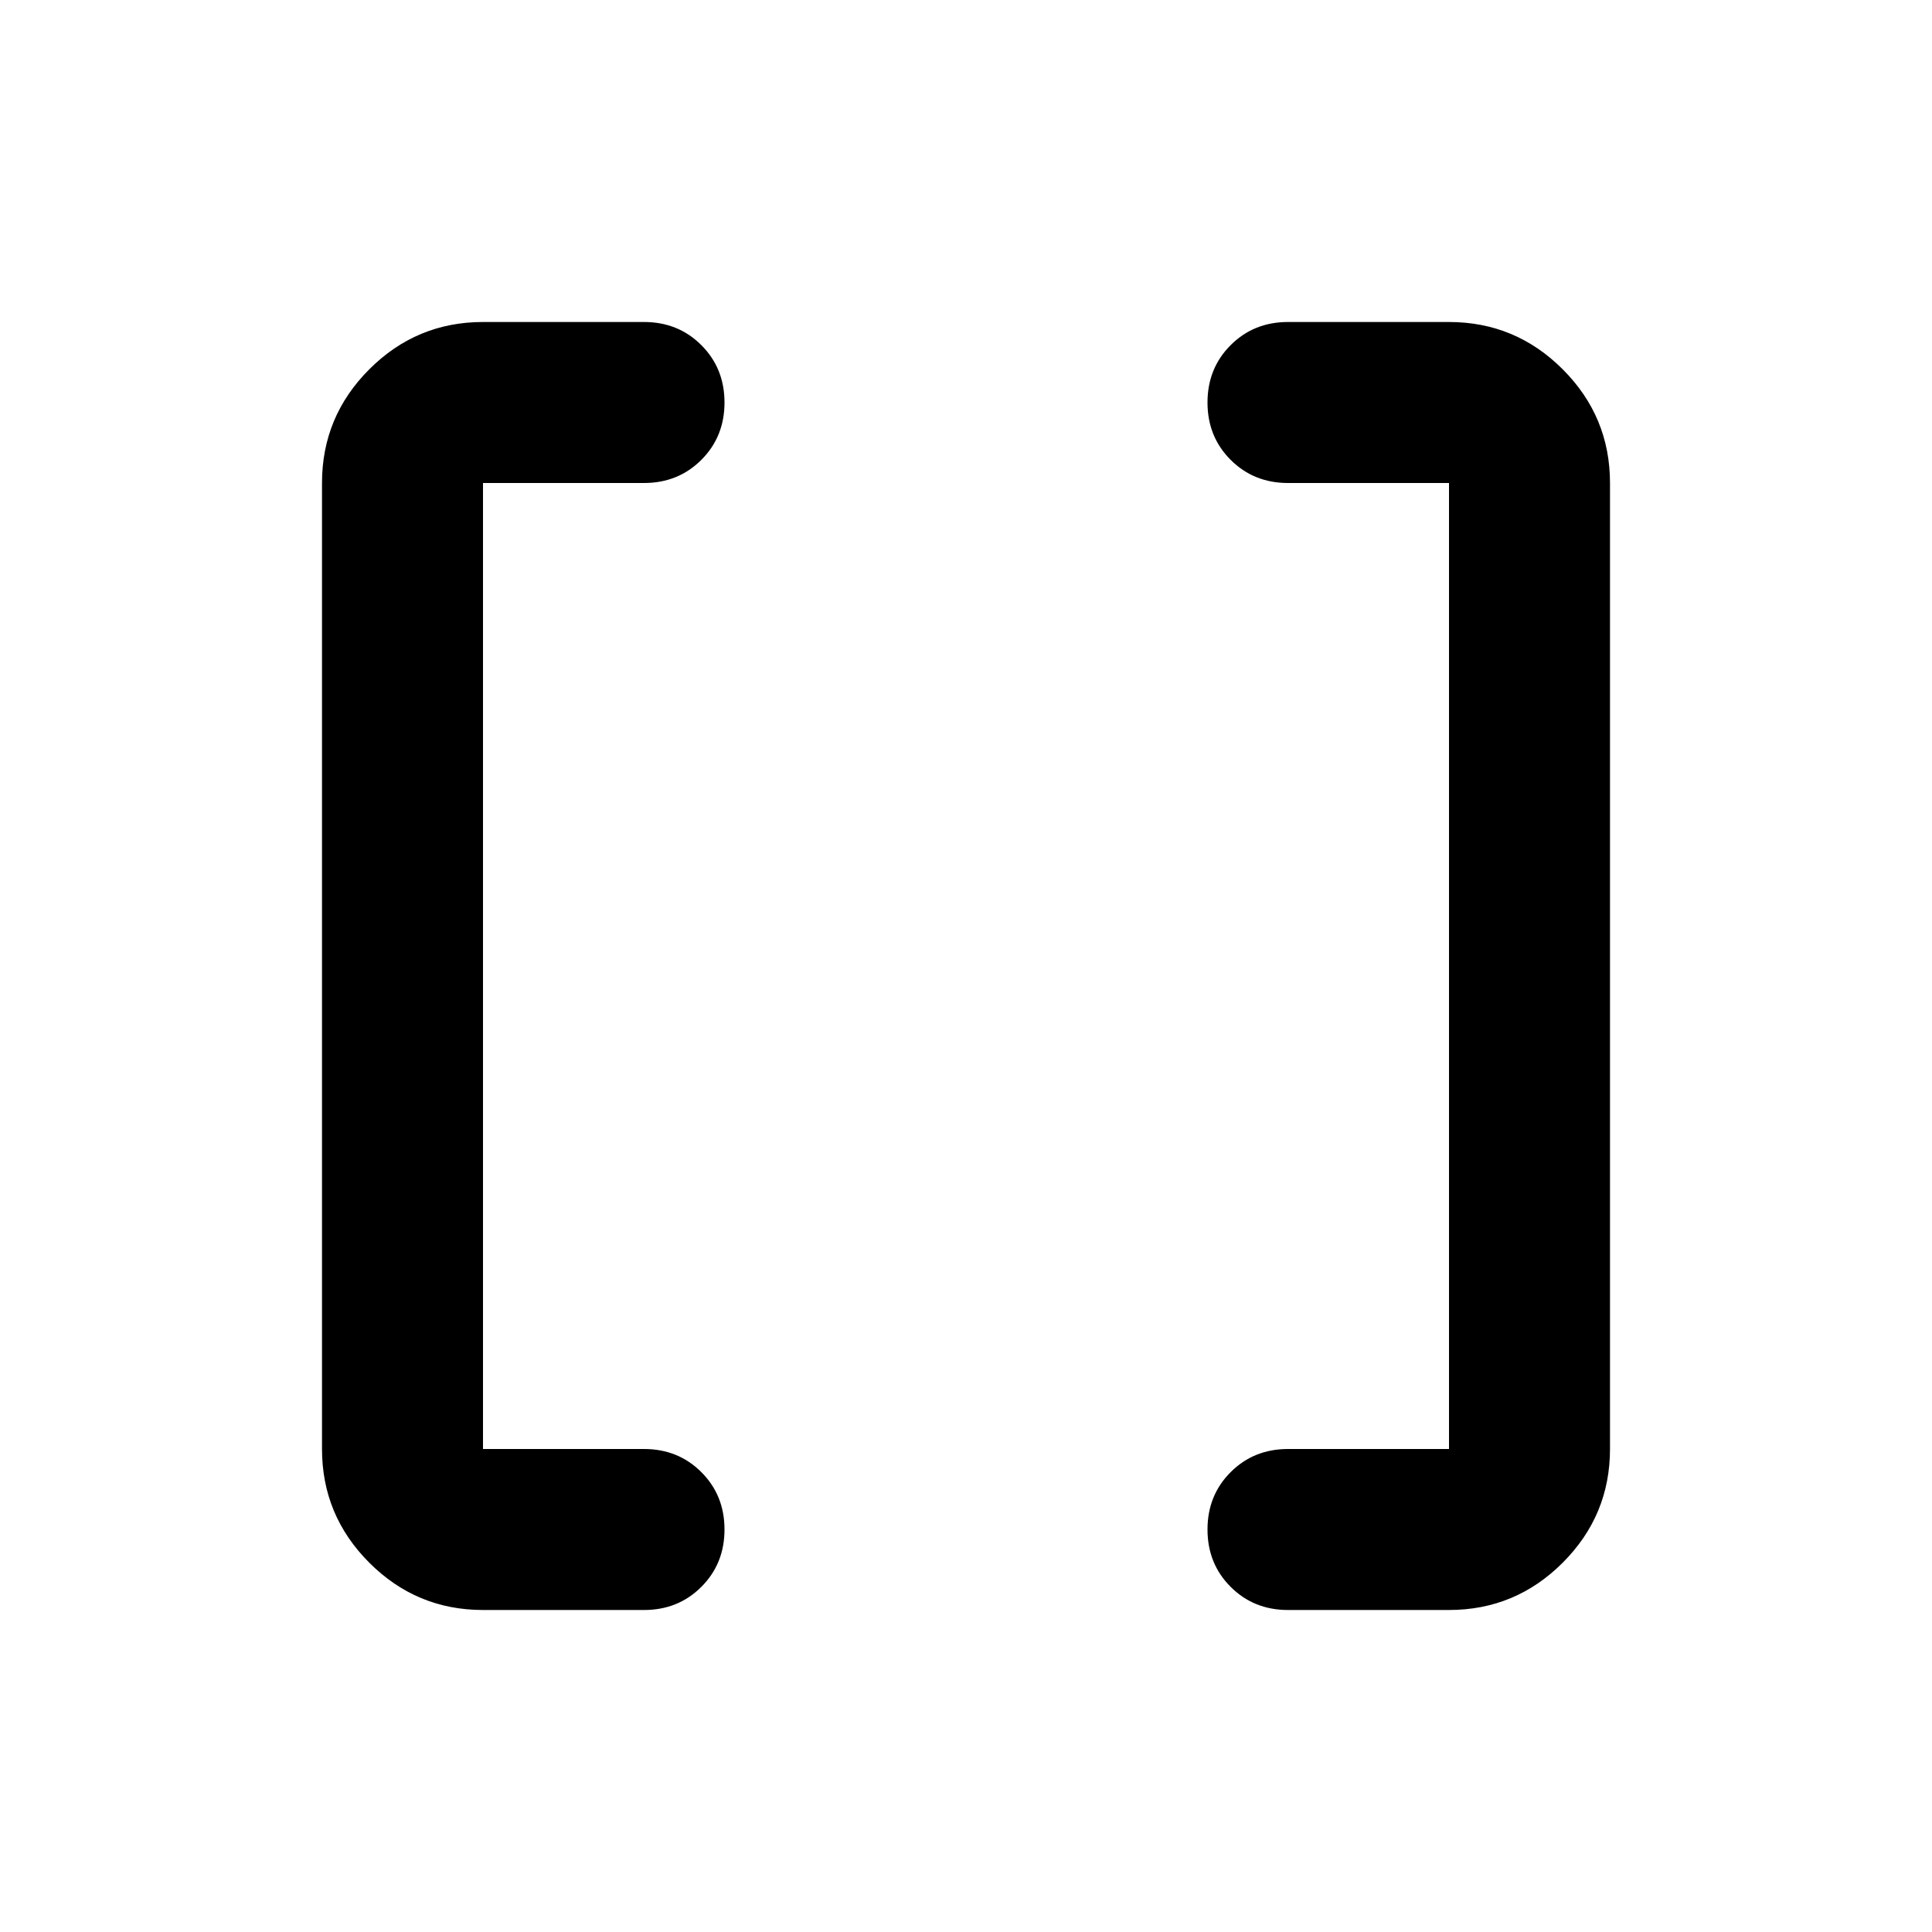 <svg xmlns="http://www.w3.org/2000/svg" height="24" viewBox="0 -960 960 960" width="24"><path d="M640-160q-17 0-28.5-11.5T600-200q0-17 11.5-28.5T640-240h80v-480h-80q-17 0-28.5-11.5T600-760q0-17 11.5-28.5T640-800h80q33 0 56.5 23.5T800-720v480q0 33-23.5 56.5T720-160h-80Zm-400 0q-33 0-56.5-23.5T160-240v-480q0-33 23.5-56.5T240-800h80q17 0 28.5 11.5T360-760q0 17-11.5 28.5T320-720h-80v480h80q17 0 28.5 11.5T360-200q0 17-11.5 28.5T320-160h-80Z"/></svg>